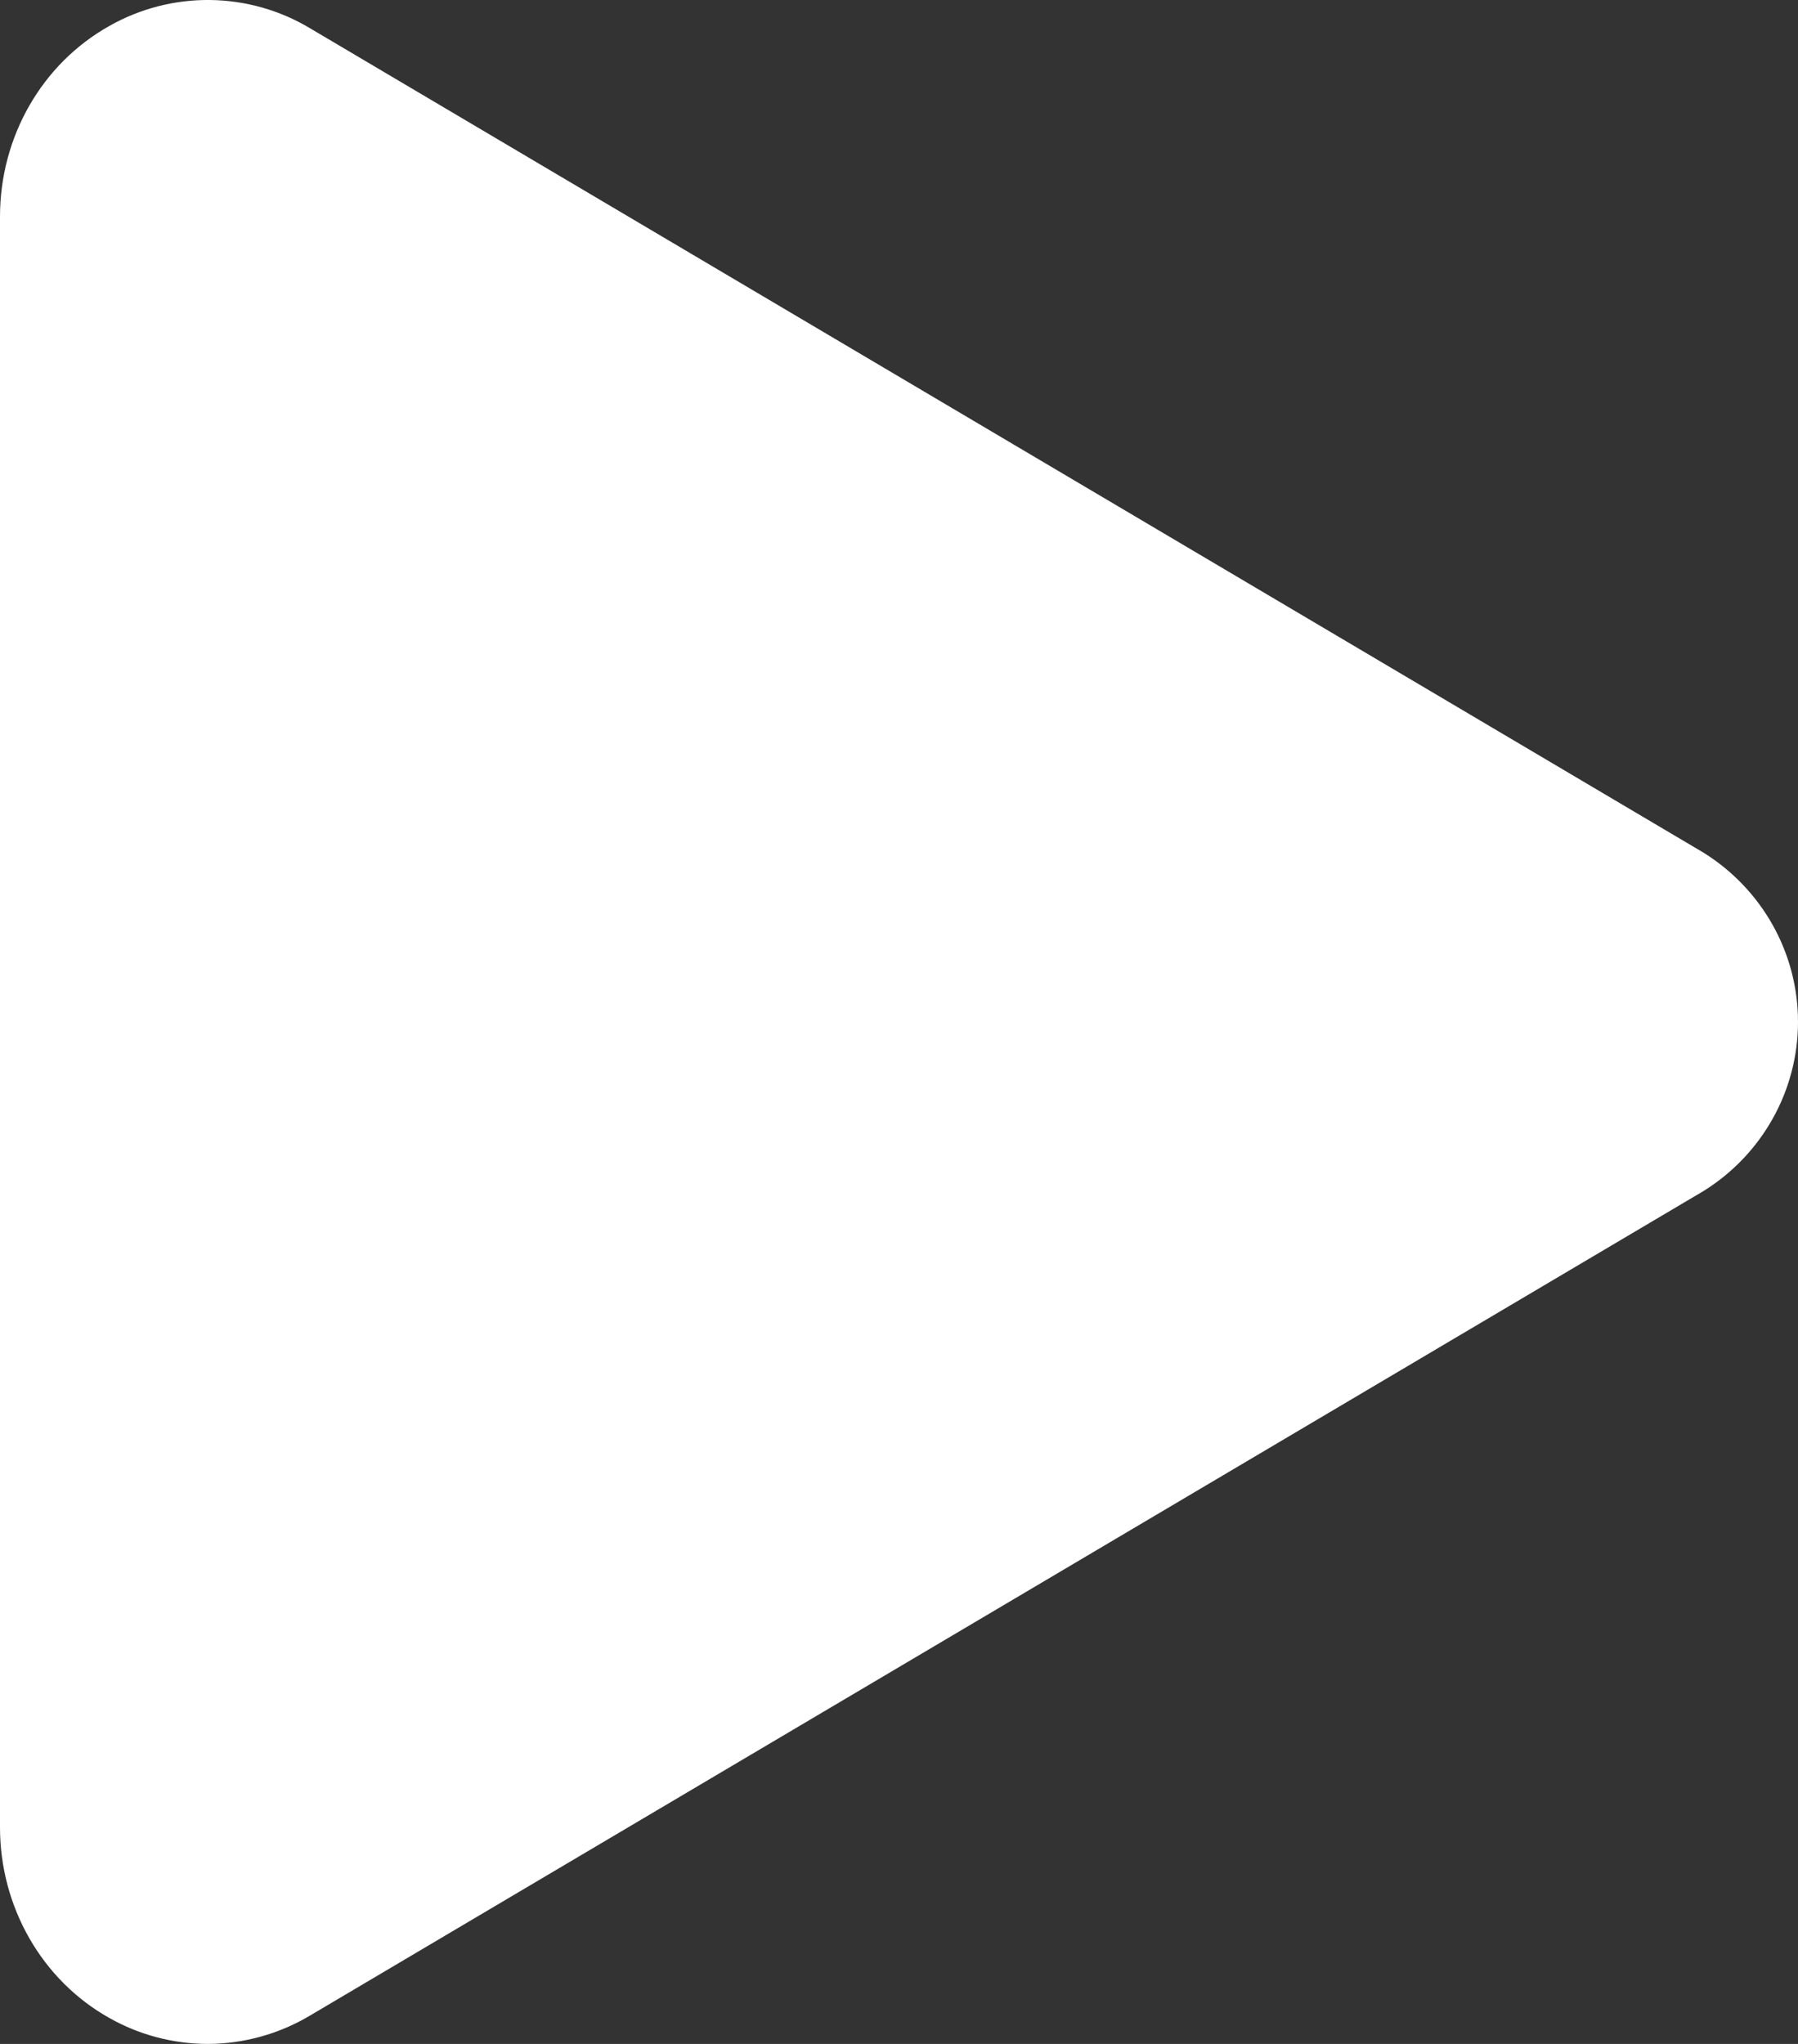 <svg width="44" height="50" viewBox="0 0 44 50" fill="none" xmlns="http://www.w3.org/2000/svg">
<rect x="0" y="0" width="44" height="50" fill="#333333" stroke="none"/>
<path d="M5.083 50C4.238 49.998 3.409 49.78 2.676 49.365C1.026 48.442 0 46.648 0 44.701V5.299C0 3.347 1.026 1.559 2.676 0.635C3.426 0.209 4.279 -0.01 5.144 0C6.009 0.011 6.856 0.251 7.595 0.696L41.679 20.853C42.39 21.294 42.975 21.905 43.381 22.629C43.787 23.354 44 24.169 44 24.997C44 25.826 43.787 26.641 43.381 27.365C42.975 28.09 42.39 28.701 41.679 29.141L7.59 49.304C6.833 49.756 5.967 49.997 5.083 50Z" fill="white"/>
</svg>
